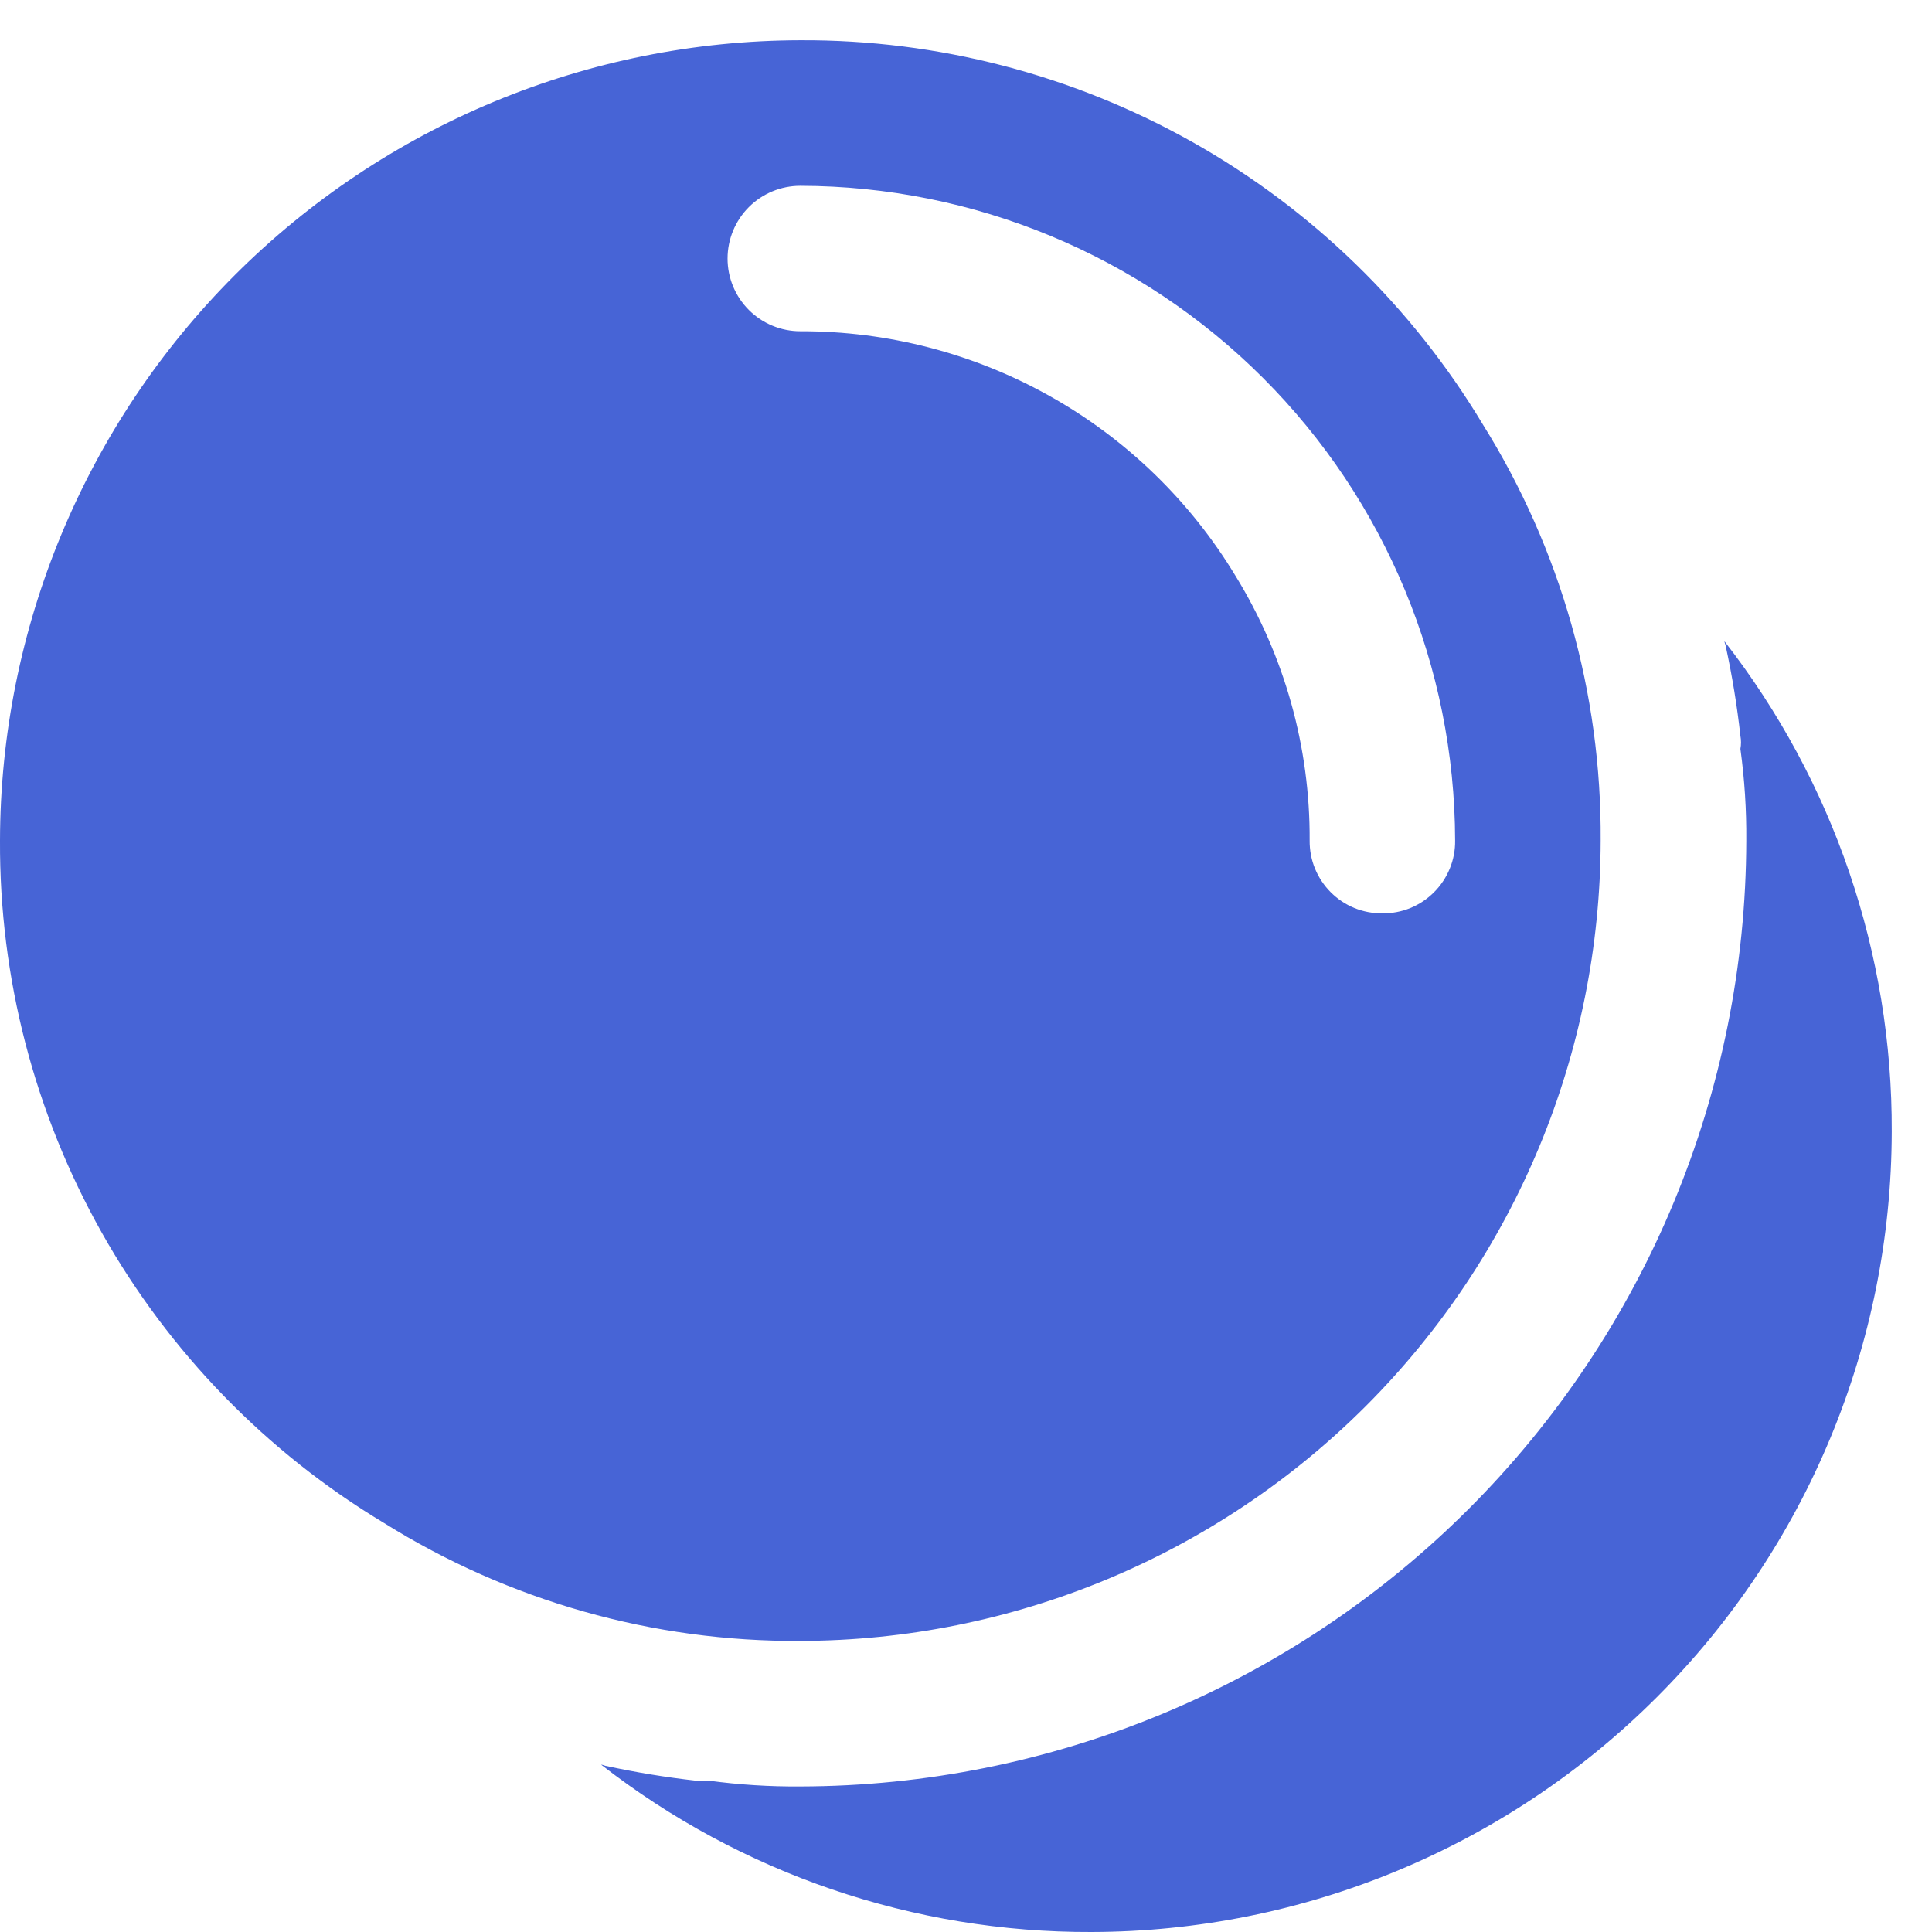 <svg width="24" height="24" viewBox="0 0 24 24" fill="none" xmlns="http://www.w3.org/2000/svg">
<path d="M9.942 0.5C7.307 0.505 4.781 1.554 2.917 3.417C1.054 5.281 0.005 7.807 0 10.442C-0.008 12.148 0.428 13.826 1.264 15.312C2.101 16.799 3.31 18.042 4.772 18.92C6.322 19.888 8.115 20.396 9.942 20.384C12.577 20.379 15.103 19.33 16.967 17.467C18.83 15.603 19.879 13.077 19.884 10.442C19.896 8.615 19.388 6.822 18.42 5.272C17.542 3.81 16.299 2.601 14.812 1.764C13.326 0.928 11.648 0.492 9.942 0.5ZM17.173 11.346C17.054 11.347 16.936 11.325 16.825 11.28C16.715 11.235 16.615 11.168 16.531 11.084C16.447 11 16.38 10.899 16.335 10.789C16.29 10.679 16.268 10.561 16.269 10.442C16.276 9.281 15.956 8.141 15.347 7.152C14.785 6.222 13.992 5.454 13.044 4.922C12.097 4.39 11.028 4.112 9.942 4.115C9.702 4.115 9.472 4.02 9.303 3.851C9.133 3.681 9.038 3.451 9.038 3.212C9.038 2.972 9.133 2.742 9.303 2.572C9.472 2.403 9.702 2.308 9.942 2.308C12.098 2.312 14.165 3.17 15.69 4.695C17.214 6.219 18.072 8.286 18.076 10.442C18.078 10.561 18.055 10.679 18.01 10.789C17.965 10.899 17.898 11 17.814 11.084C17.73 11.168 17.63 11.235 17.52 11.28C17.41 11.325 17.292 11.347 17.173 11.346Z" fill="#4764D6"/>
<path d="M9.943 22.192C9.562 22.195 9.182 22.171 8.804 22.12C8.751 22.129 8.696 22.129 8.642 22.12C8.271 22.078 7.903 22.018 7.539 21.939C7.521 21.939 7.485 21.921 7.467 21.921C9.207 23.276 11.352 24.008 13.559 24C16.194 23.995 18.72 22.946 20.583 21.082C22.447 19.219 23.496 16.693 23.5 14.057C23.509 11.851 22.777 9.706 21.422 7.966C21.422 7.984 21.44 8.02 21.44 8.038C21.519 8.402 21.579 8.77 21.62 9.141C21.63 9.195 21.63 9.25 21.62 9.303C21.672 9.681 21.696 10.061 21.693 10.442C21.687 13.557 20.447 16.542 18.245 18.744C16.043 20.946 13.058 22.186 9.943 22.192Z" fill="#4764D6"/>
</svg>
